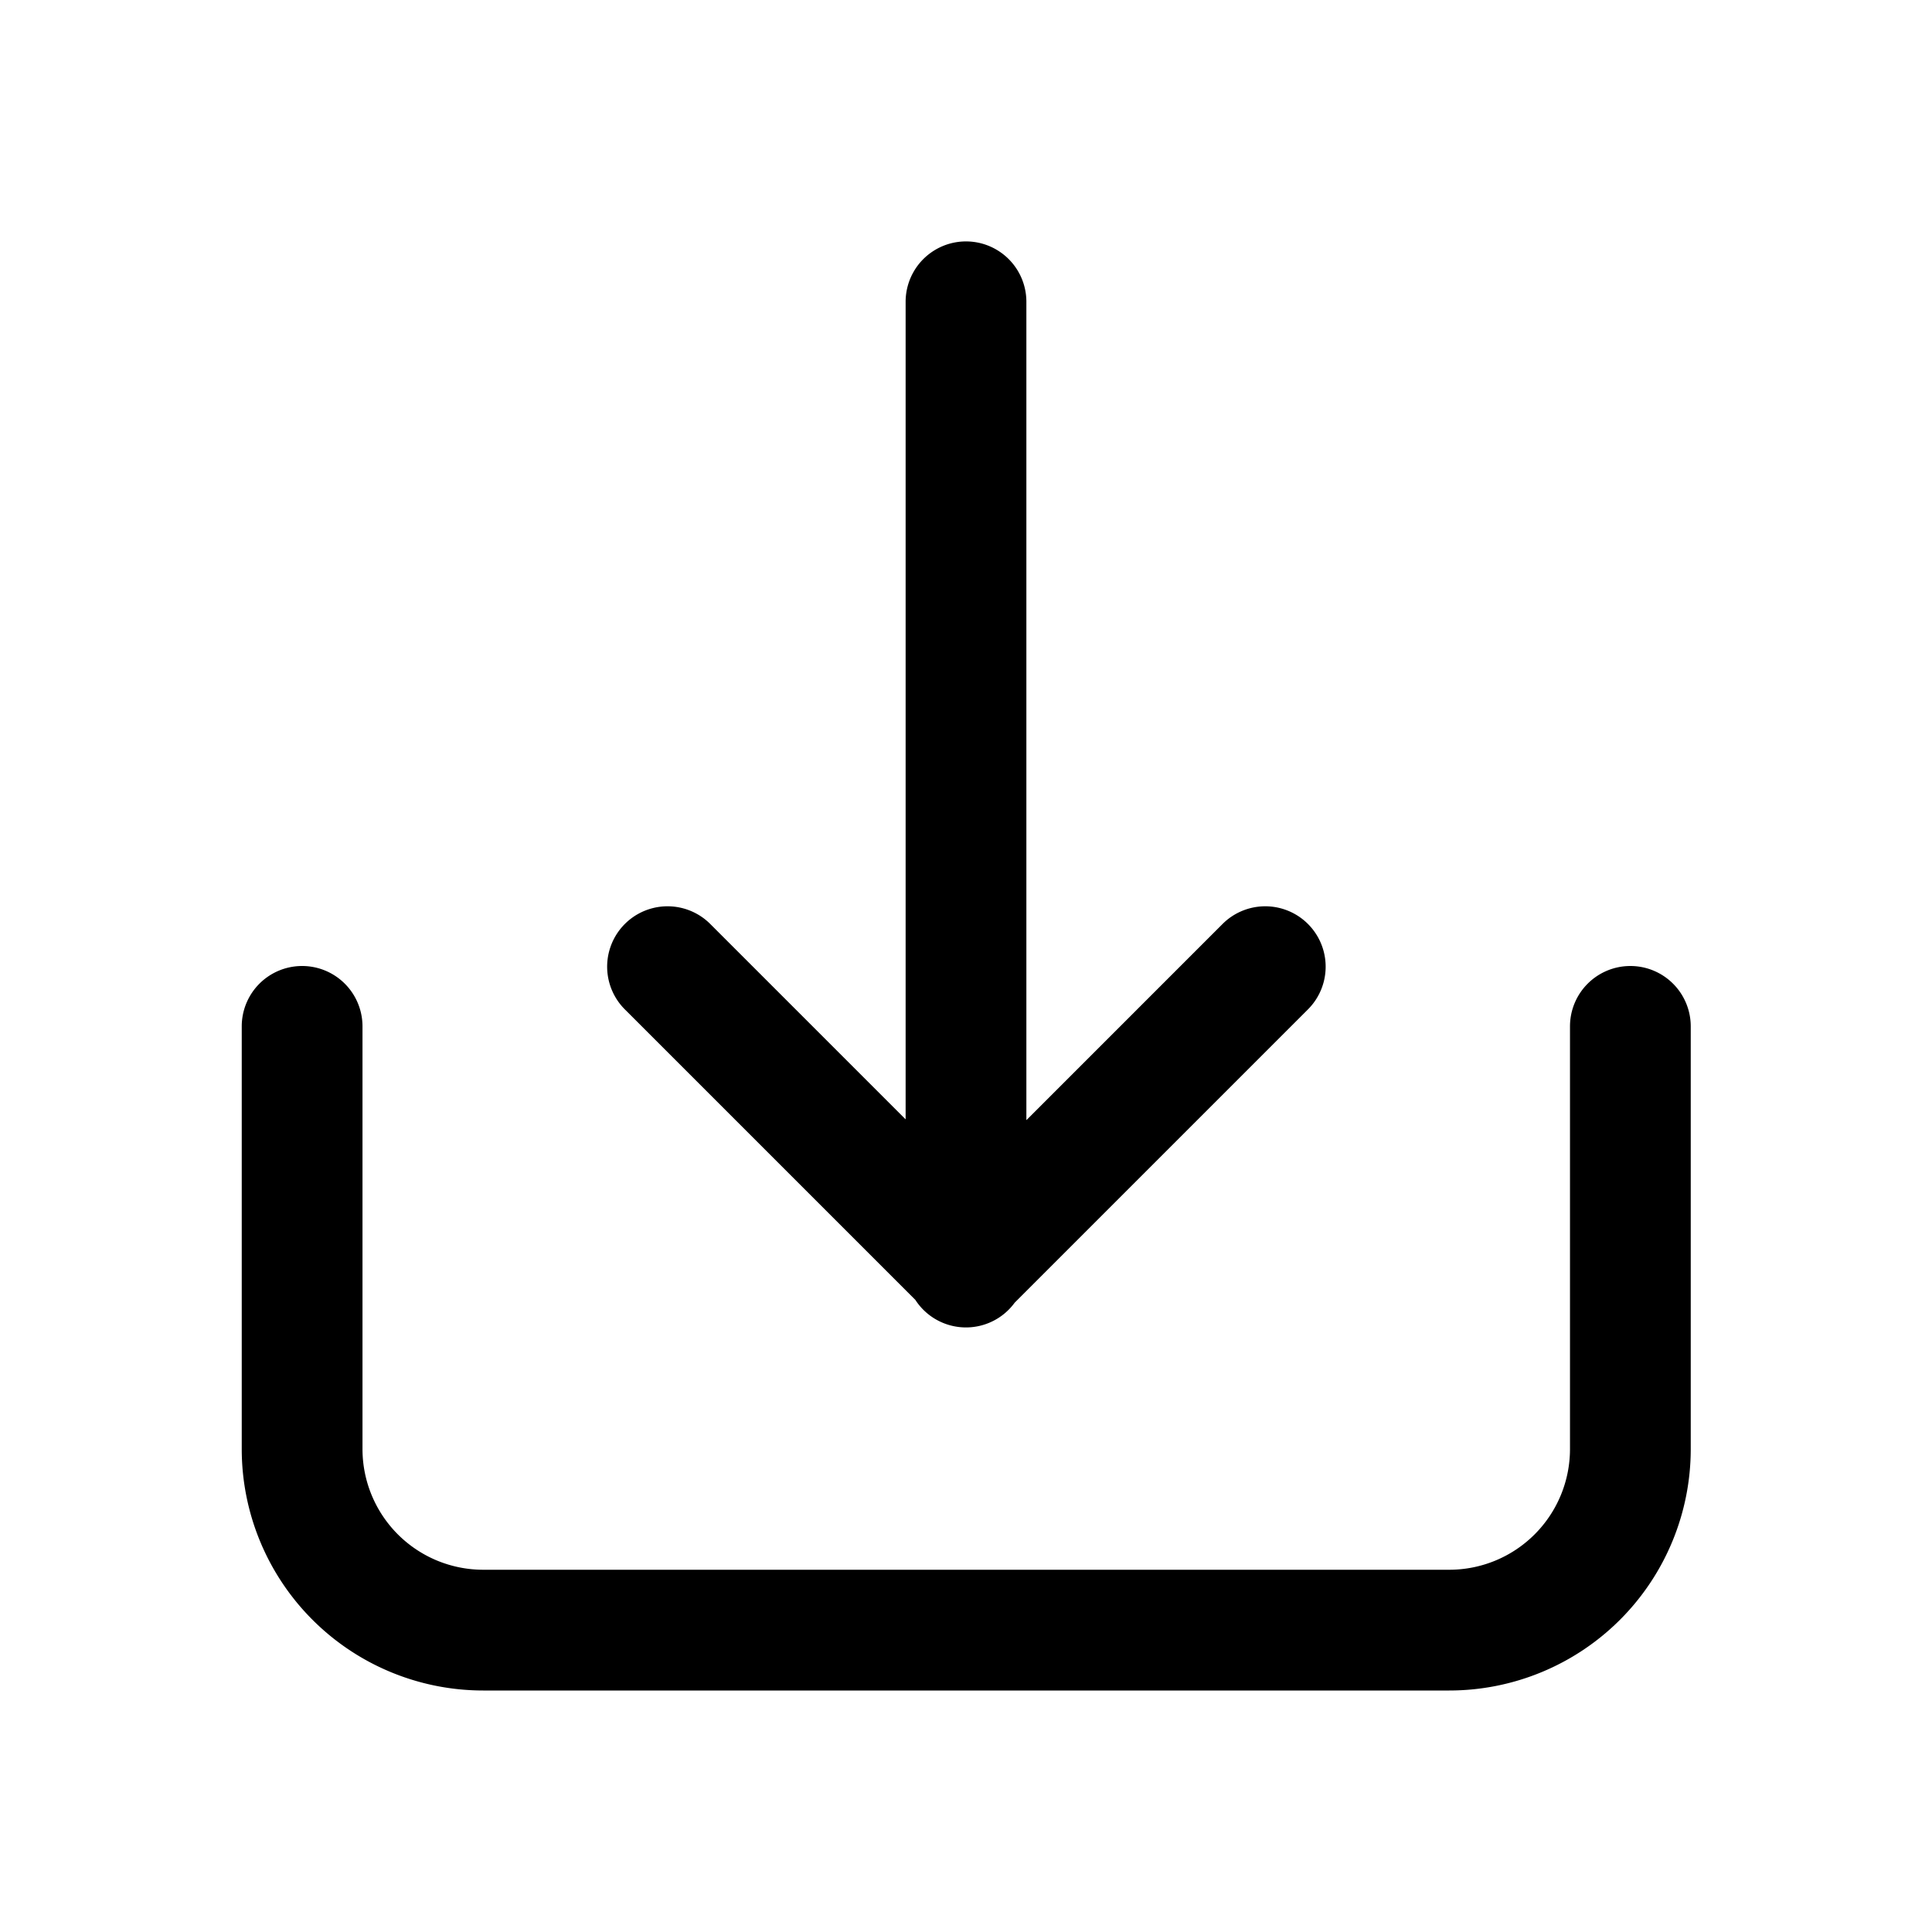 <svg xmlns="http://www.w3.org/2000/svg" width="24" height="24" viewBox="0 0 24 24"><defs><style>.a{fill:none;}</style></defs><g transform="translate(3.003 3)"><path d="M1282.289,2061.155a.749.749,0,0,0,1.234.034l3.643-3.643a.75.75,0,0,0-1.061-1.061l-2.437,2.437v-10.166a.75.75,0,0,0-1.5,0v10.156l-2.427-2.427a.75.75,0,0,0-1.061,1.061Z" transform="translate(-1273.921 -2048.007)"/><path d="M1247.281,2144.006a.75.75,0,0,0-.75.75v5.25a1.5,1.5,0,0,1-1.5,1.5h-12a1.5,1.5,0,0,1-1.5-1.5v-5.25a.75.75,0,0,0-1.5,0v5.25a3,3,0,0,0,3,3h12a3,3,0,0,0,3-3v-5.25A.75.75,0,0,0,1247.281,2144.006Z" transform="translate(-1230.031 -2135.006)"/></g><rect class="a" width="24" height="24"/></svg>